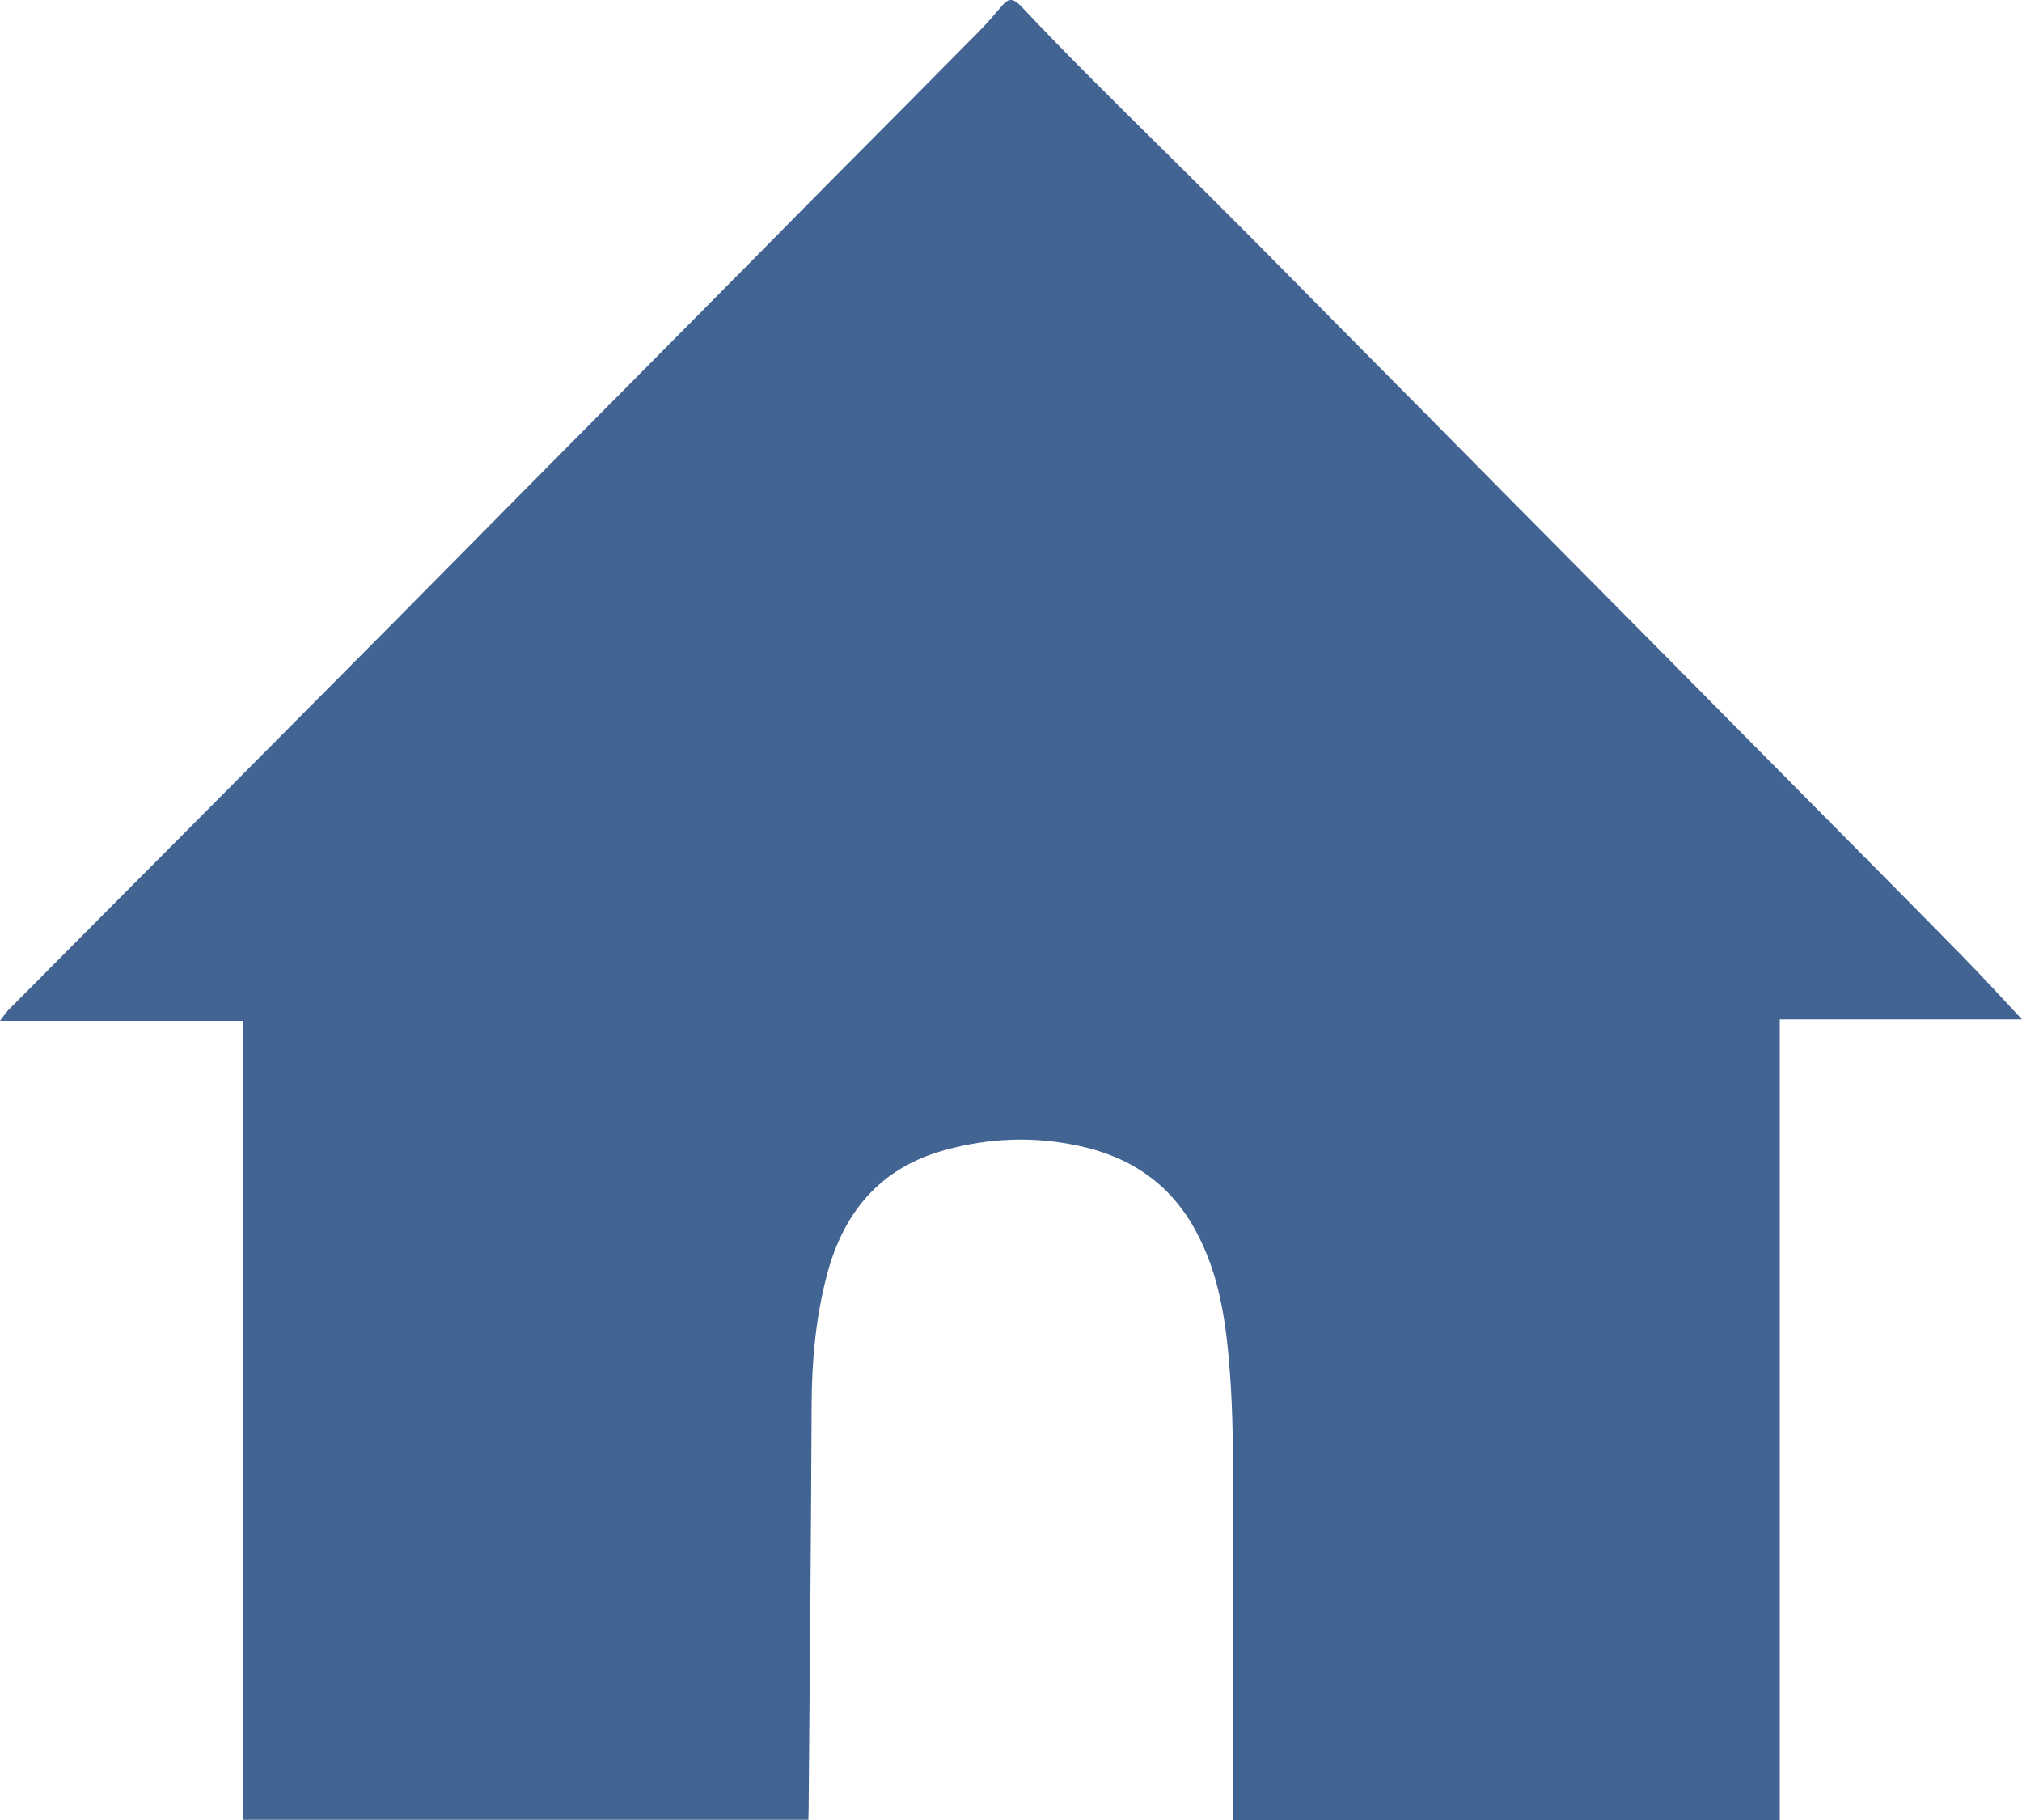 <svg width="10" height="9" viewBox="0 0 10 9" fill="none" xmlns="http://www.w3.org/2000/svg">
<path d="M1.203 8.999C1.203 7.684 1.203 6.37 1.203 5.048C0.803 5.048 0.41 5.048 0 5.048C0.02 5.022 0.029 5.008 0.041 4.995C0.358 4.676 0.676 4.356 0.993 4.038C1.309 3.72 1.624 3.403 1.94 3.085C2.177 2.846 2.414 2.605 2.651 2.366C2.898 2.117 3.146 1.867 3.393 1.618C3.633 1.375 3.874 1.133 4.114 0.889C4.359 0.643 4.603 0.397 4.846 0.151C4.884 0.112 4.92 0.07 4.955 0.029C4.988 -0.012 5.013 -0.007 5.048 0.029C5.172 0.16 5.297 0.289 5.425 0.416C5.627 0.619 5.833 0.819 6.035 1.022C6.289 1.275 6.54 1.532 6.793 1.786C7.01 2.005 7.227 2.224 7.443 2.443C7.711 2.713 7.978 2.983 8.246 3.253C8.485 3.494 8.723 3.736 8.962 3.976C9.207 4.224 9.453 4.471 9.697 4.72C9.798 4.822 9.895 4.929 10 5.041C9.6 5.041 9.204 5.041 8.802 5.041C8.802 6.366 8.802 7.68 8.802 9C7.898 9 7.003 9 6.099 9C6.099 8.97 6.099 8.941 6.099 8.914C6.099 8.407 6.101 7.902 6.099 7.395C6.098 7.195 6.098 6.993 6.083 6.793C6.065 6.547 6.033 6.301 5.909 6.078C5.782 5.849 5.585 5.718 5.33 5.665C5.108 5.618 4.888 5.627 4.67 5.688C4.348 5.777 4.168 6.001 4.088 6.311C4.034 6.518 4.015 6.73 4.014 6.944C4.011 7.615 4.005 8.286 3.999 8.957C3.999 8.968 3.998 8.981 3.998 8.999C3.07 8.999 2.139 8.999 1.203 8.999Z" fill="#426492"/>
</svg>
